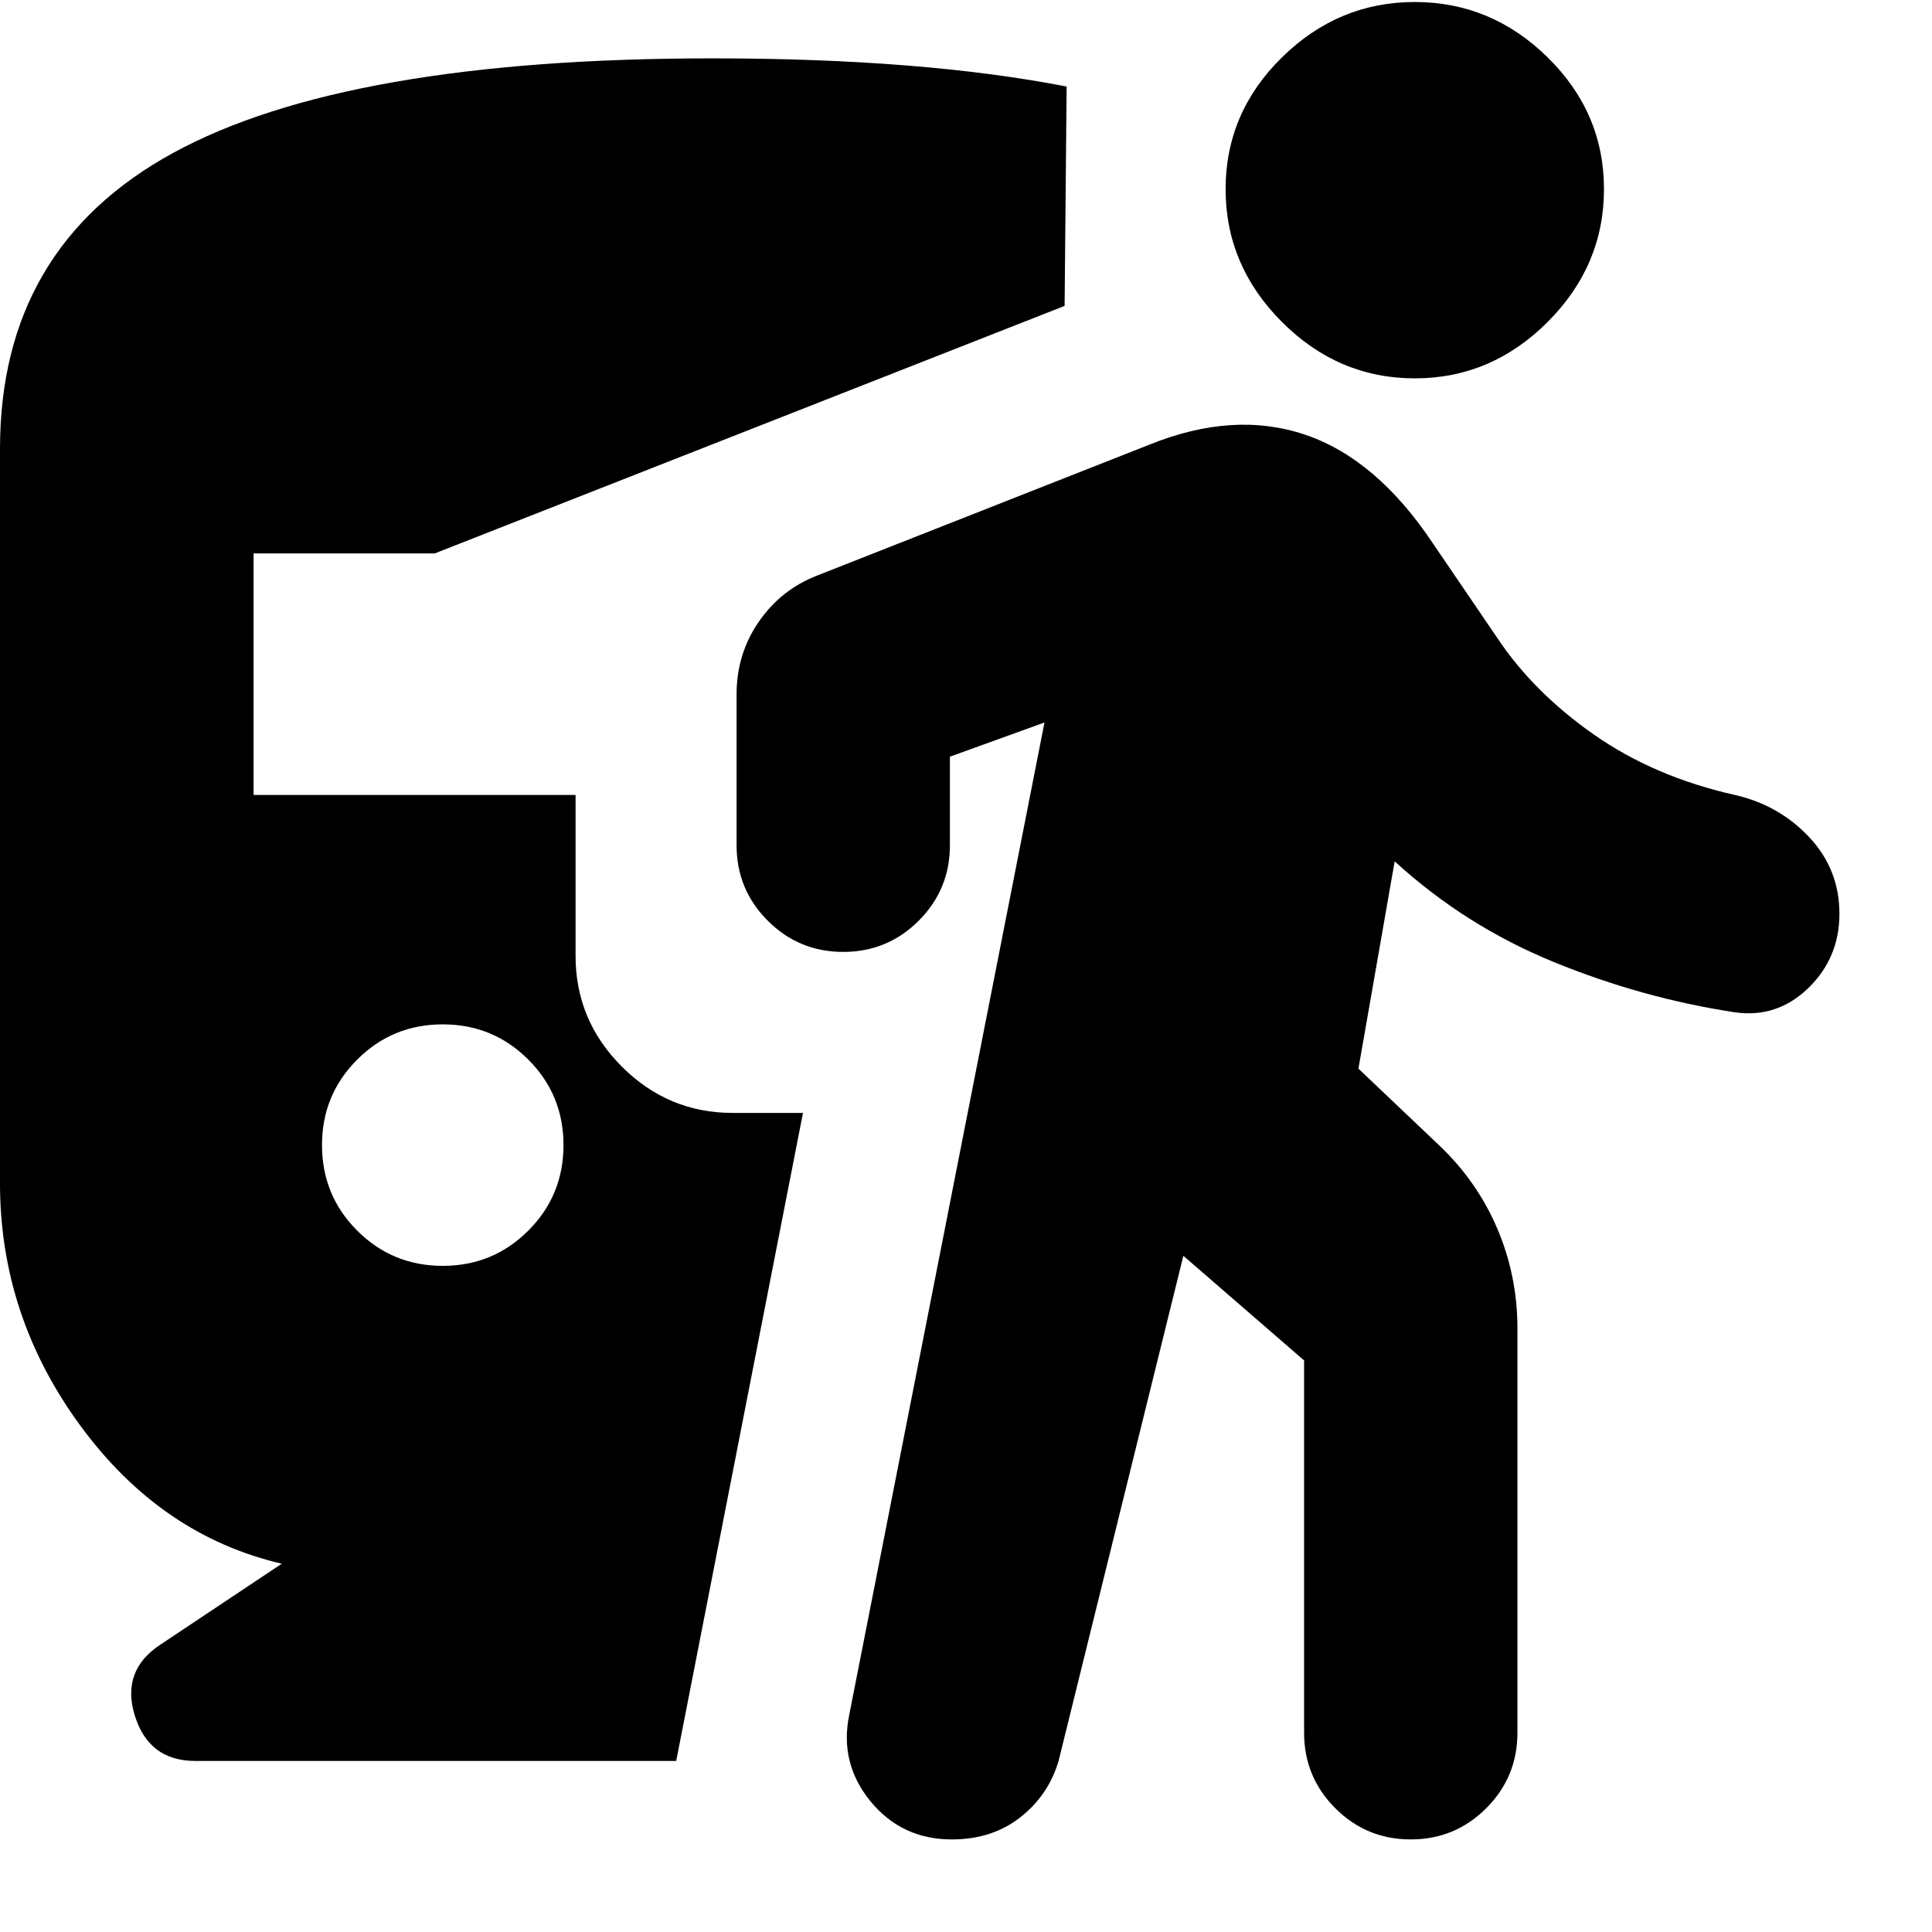 <svg xmlns="http://www.w3.org/2000/svg" height="24" viewBox="0 -960 960 960" width="24"><path d="M220-331q25 0 42.5-17.5T280-391q0-25-17.5-42.5T220-451q-25 0-42.5 17.5T160-391q0 25 17.5 42.5T220-331Zm-80 148q-60-14-100-68.5T0-372v-365q0-100 86-147t268-47q52 0 96 3.5t80 10.5l-1 109-313 123h-90v120h160v80q0 32 23 55t55 23h35L336-85H97q-23 0-30-22.5T80-143l60-40Zm448-153L526-85q-5 17-19 28t-34 11q-25 0-40.5-19T422-108l97-493-47 17v44q0 22-15.5 37.5T419-487q-22 0-37.5-15.5T366-540v-75q0-20 11-36t29-23l165-65q42-17 77.5-5t63.5 54l32 47q18 27 48 48t70 30q22 5 37 21t15 38q0 22-15.5 37T862-457q-46-7-90-25t-79-50l-18 103 40 38q19 18 29 41.5t10 49.5v201q0 22-15.5 37.5T701-46q-22 0-37.5-15.5T648-99v-185l-60-52Zm115-436q-38 0-66-28t-28-66q0-38 28-65.5t66-27.5q38 0 66 27.5t28 65.5q0 38-28 66t-66 28Z"/></svg>